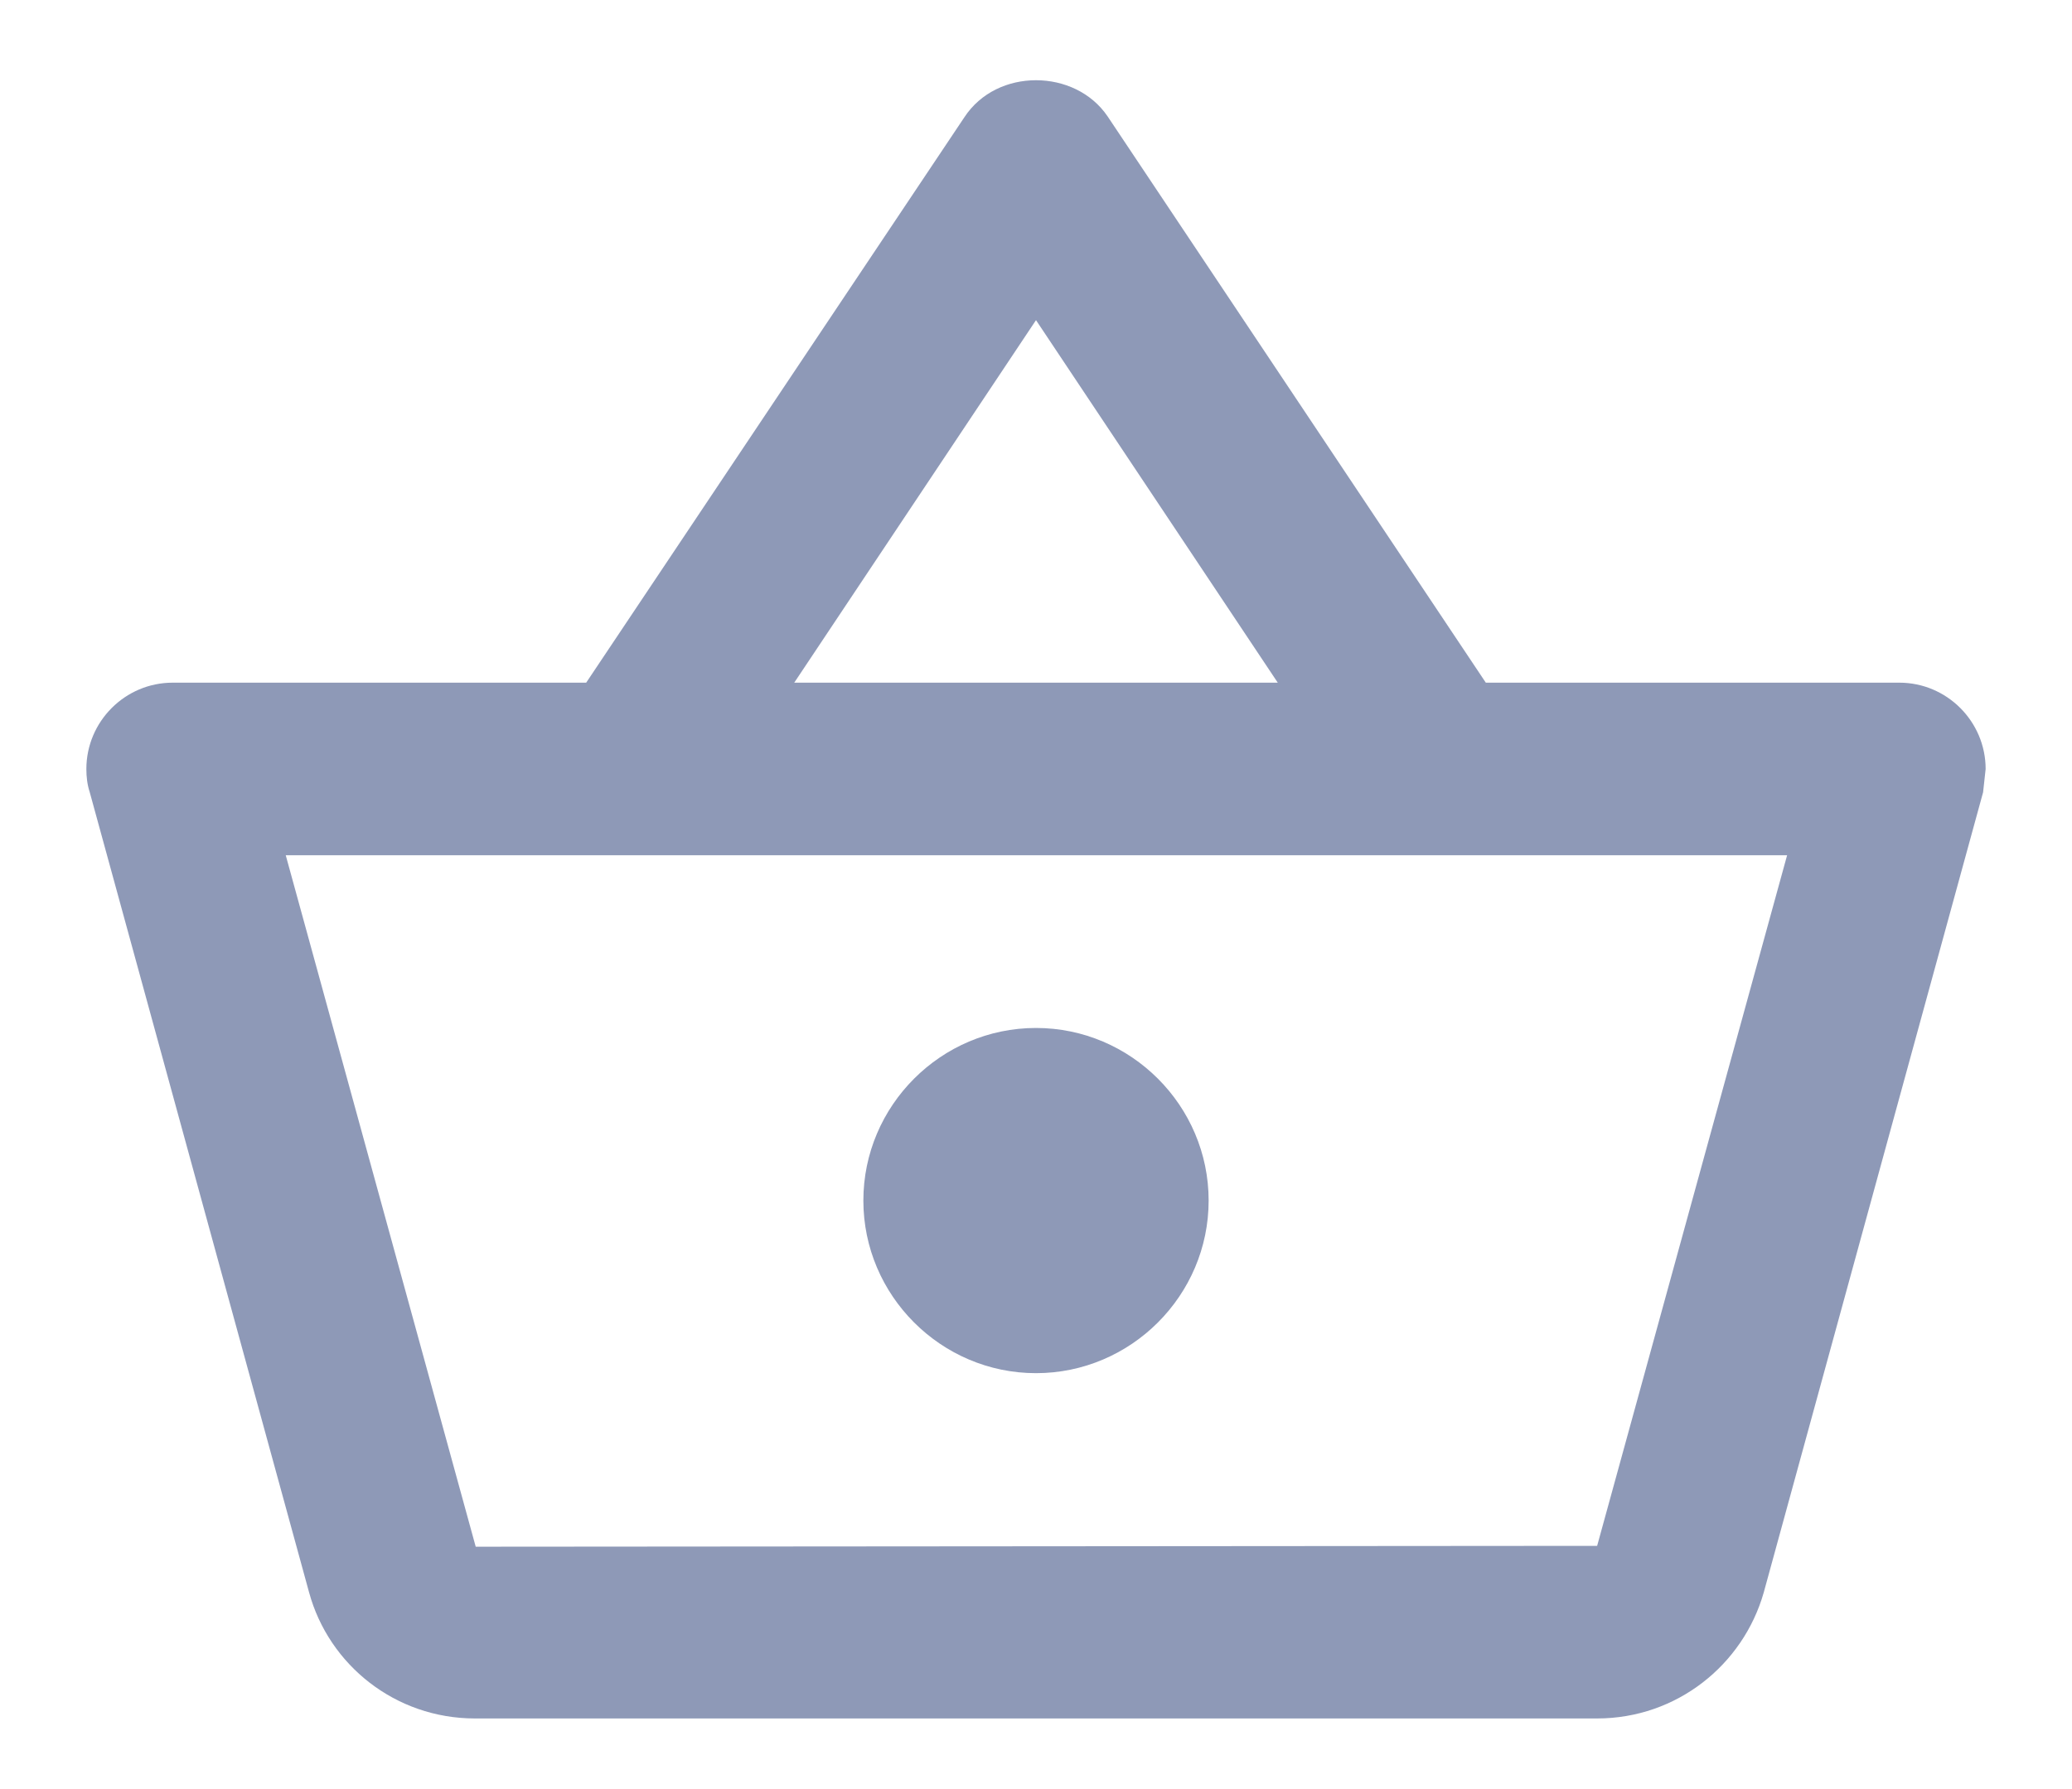 <svg width="22" height="19" viewBox="0 0 22 19" fill="none" xmlns="http://www.w3.org/2000/svg">
    <path d="M20.167 7.25H15.776L11.761 1.237C11.587 0.98 11.293 0.852 11 0.852C10.707 0.852 10.413 0.98 10.239 1.246L6.224 7.25H1.833C1.329 7.25 0.917 7.662 0.917 8.167C0.917 8.249 0.926 8.332 0.953 8.414L3.282 16.912C3.492 17.682 4.198 18.25 5.042 18.25H16.958C17.802 18.25 18.508 17.682 18.727 16.912L21.056 8.414L21.083 8.167C21.083 7.662 20.671 7.25 20.167 7.25ZM11 3.4L13.567 7.25H8.433L11 3.4ZM16.958 16.417L5.051 16.426L3.034 9.083H18.975L16.958 16.417ZM11 10.917C9.992 10.917 9.167 11.742 9.167 12.75C9.167 13.758 9.992 14.583 11 14.583C12.008 14.583 12.833 13.758 12.833 12.75C12.833 11.742 12.008 10.917 11 10.917Z" fill="#8E99B7"/>
</svg>
